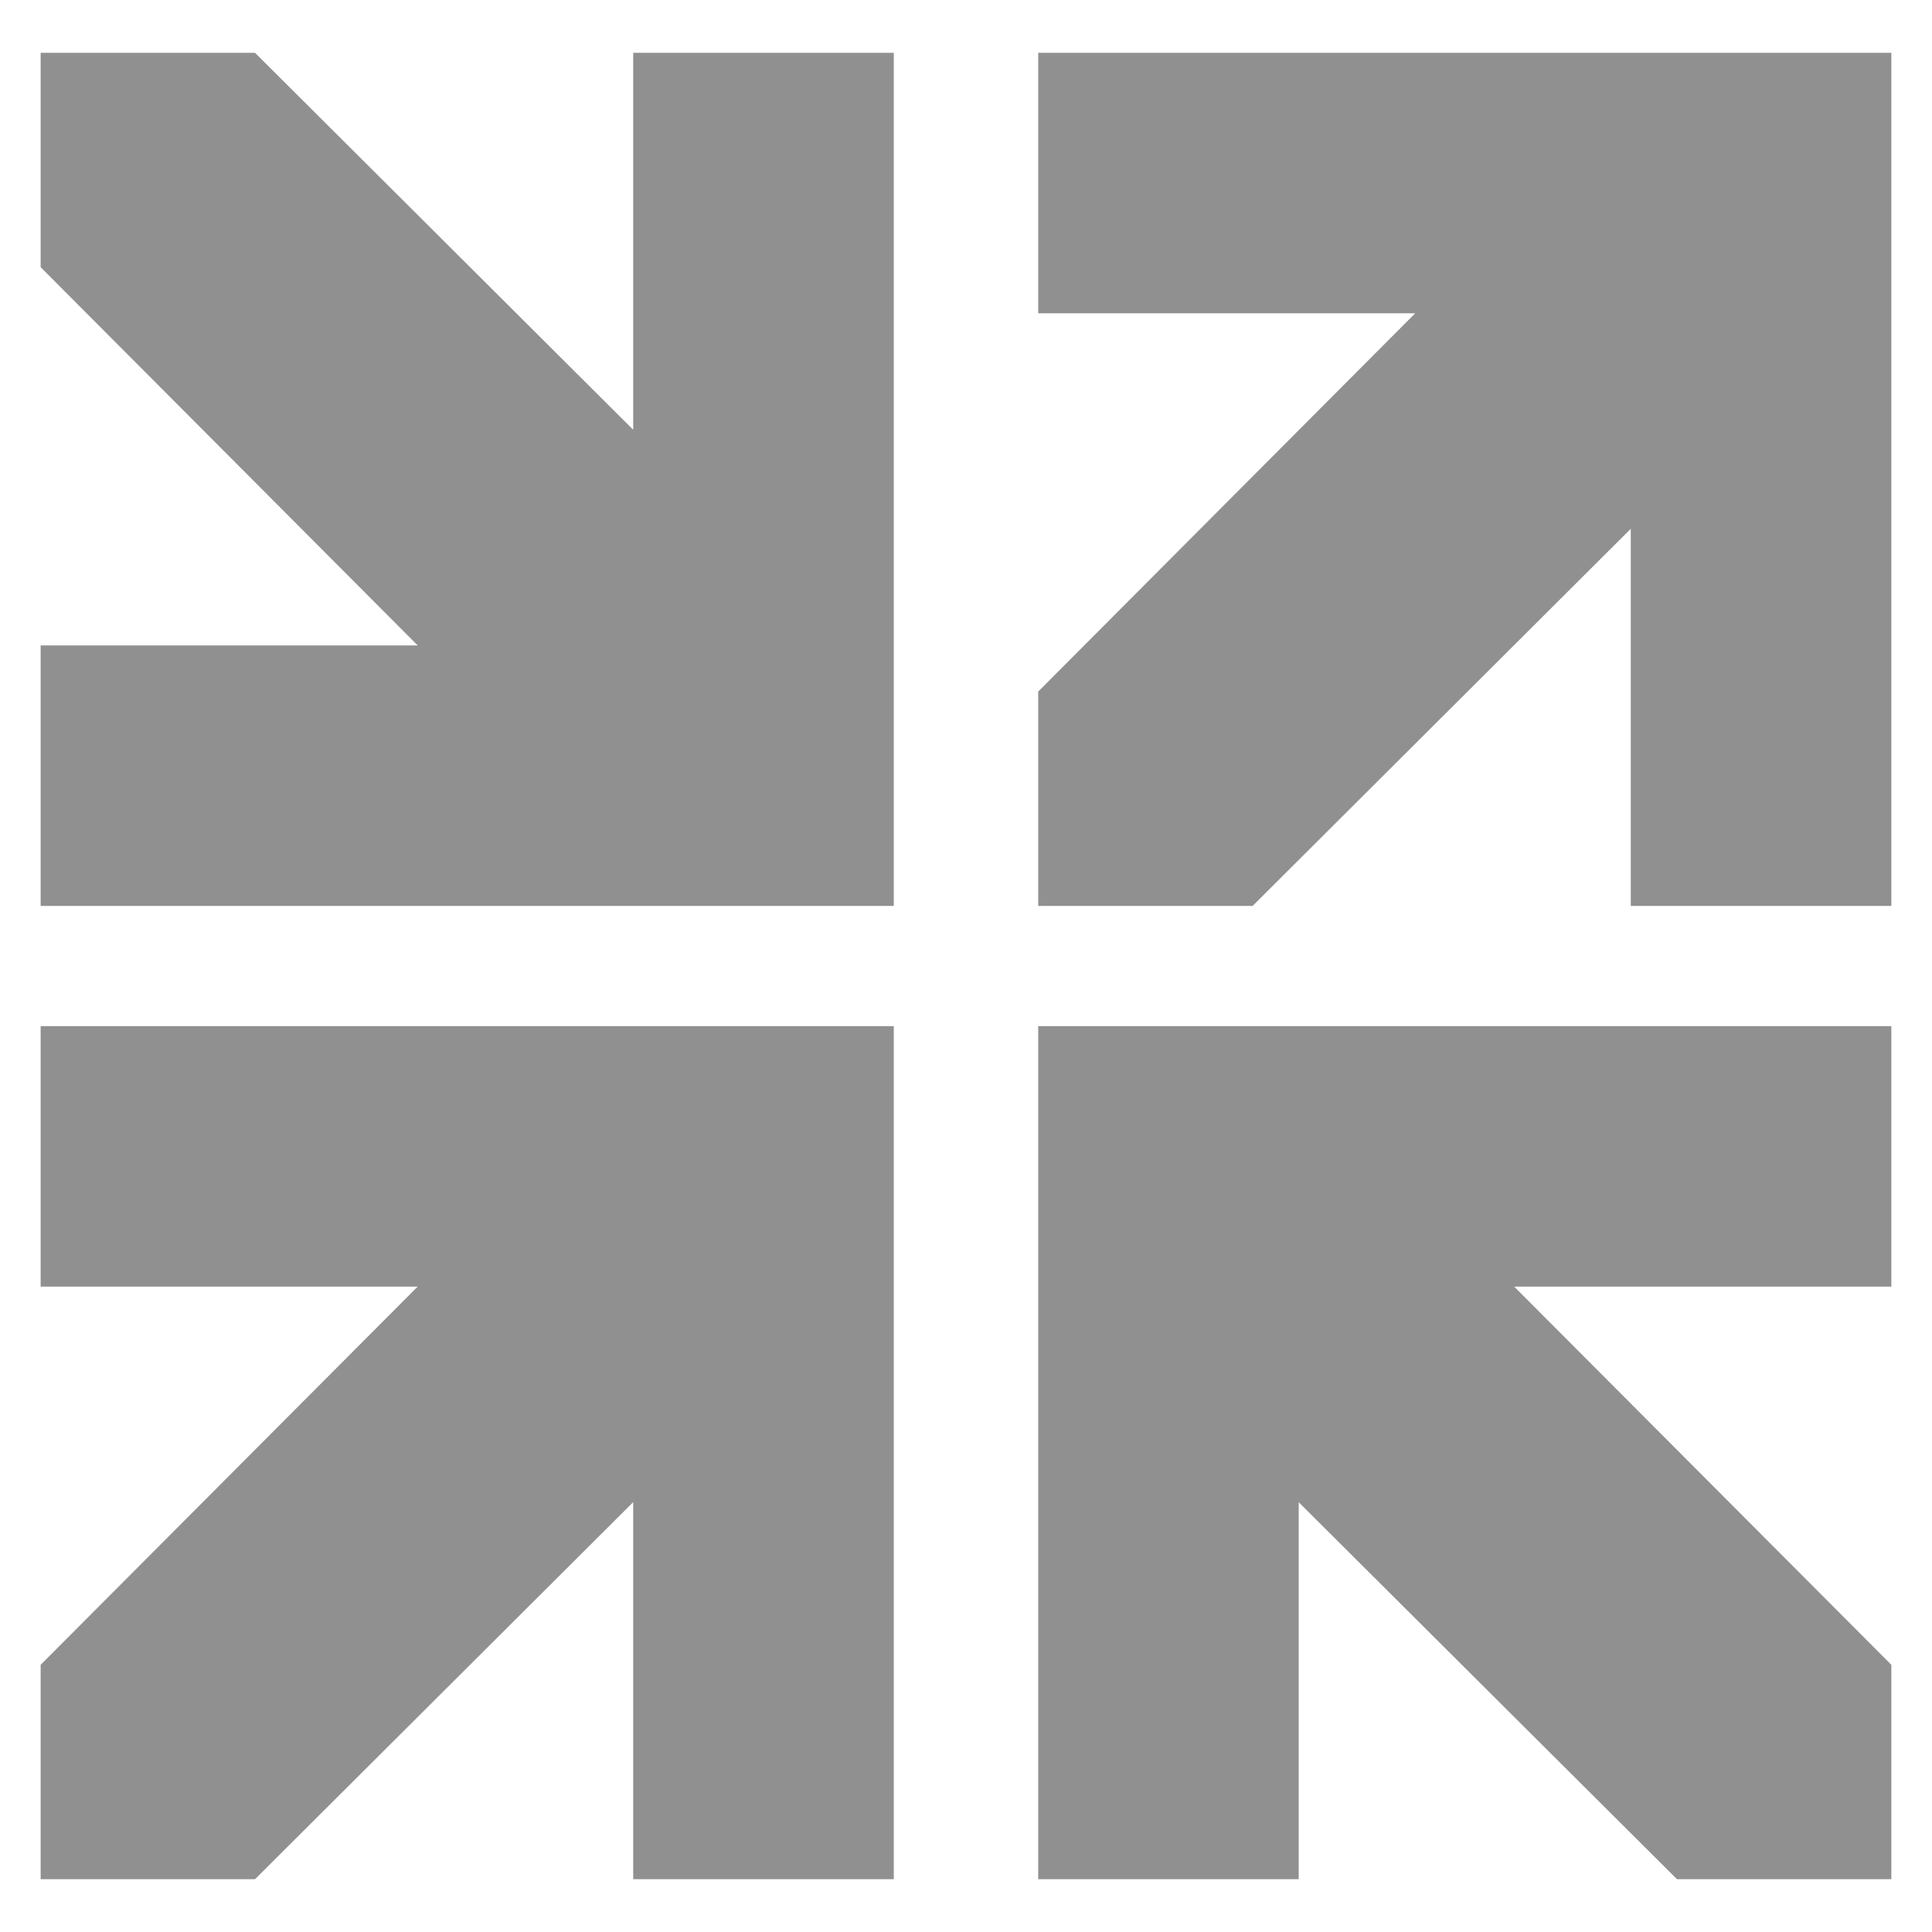 <svg width="24" height="24" viewBox="0 0 24 24" fill="none" xmlns="http://www.w3.org/2000/svg">
<path d="M7.866 0.656V5.339L3.168 0.656H0.505V3.319L5.189 8.018H0.505V11.254H11.103V0.656H7.866Z" fill="#909090"/>
<path d="M0.505 15.983H5.188L0.505 20.681V23.344H3.168L7.866 18.66V23.344H11.103V12.747H0.505V15.983Z" fill="#909090"/>
<path d="M12.897 3.892H17.58L12.897 8.591V11.254H15.56L20.258 6.569V11.254H23.495V0.656H12.897V3.892Z" fill="#909090"/>
<path d="M16.133 23.344V18.661L20.832 23.344H23.495V20.681L18.81 15.983H23.495V12.747H12.897V23.344H16.133Z" fill="#909090"/>
</svg>
